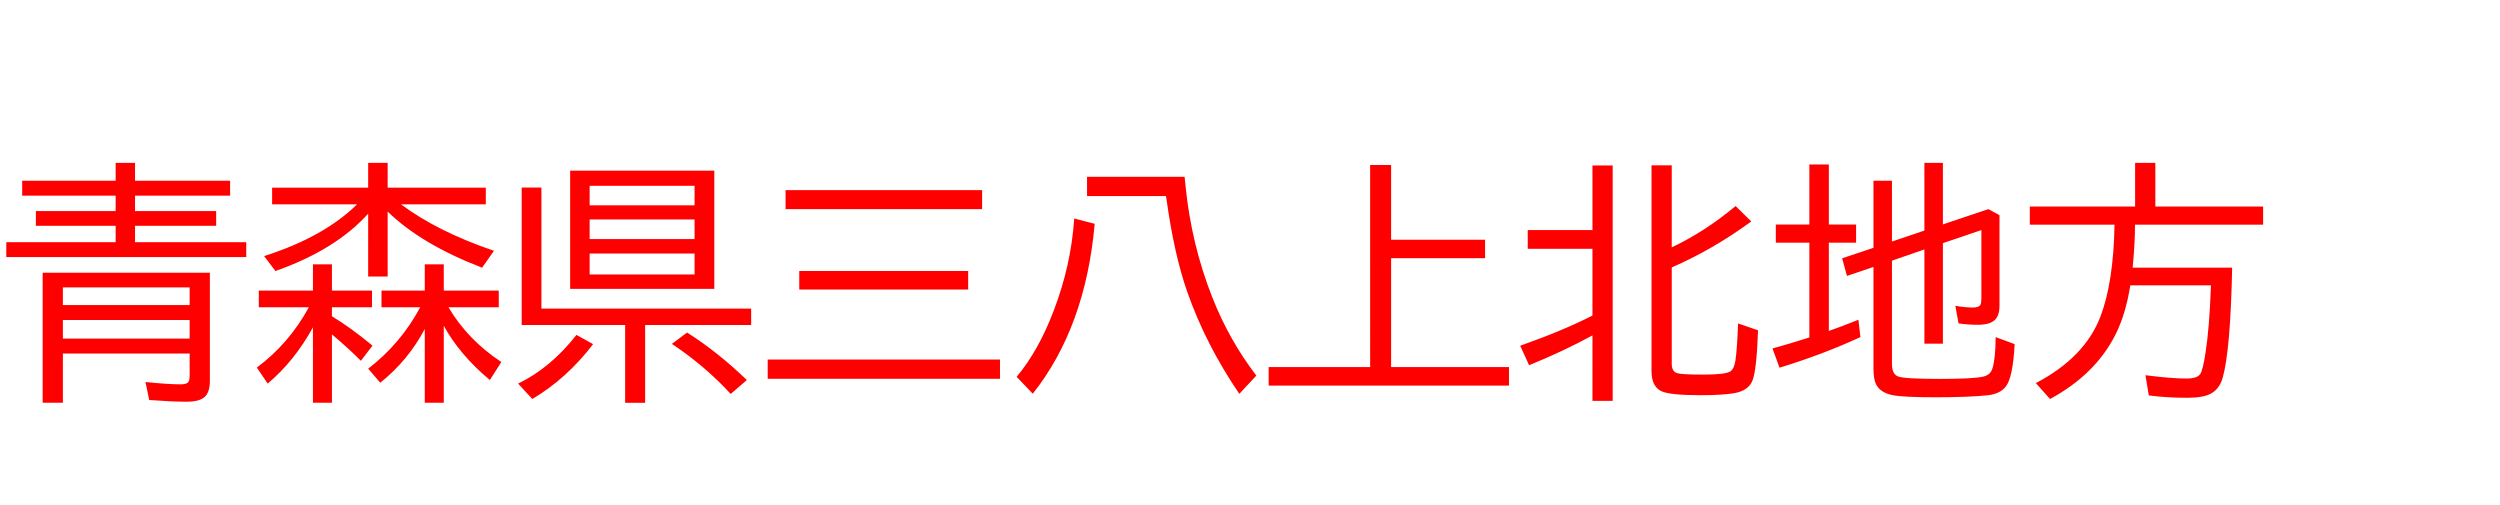 <svg xmlns="http://www.w3.org/2000/svg" id="svg1" version="1.1" height="200" width="990">
  <defs id="defs1"></defs>
  <rect id="rect1" stroke="none" fill="none" height="200" width="990" y="0" x="0"></rect>
  <path aria-label="青森県三八上北地方" style="font-size:100px;font-family:'BIZ UDPGothic';fill:#ff0000" id="text1" d="m 45.801,71.582 v -7.08 h 7.666 v 7.08 h 37.646 v 5.908 H 53.467 v 6.104 h 32.129 v 5.811 H 53.467 v 6.494 h 44.043 v 5.908 H 2.49 V 95.898 H 45.801 v -6.494 H 14.209 V 83.594 H 45.801 V 77.49 H 8.789 v -5.908 z m 37.305,36.426 v 42.871 q 0,4.395 -2.051,6.299 -2.051,1.904 -7.275,1.904 -5.615,0 -14.697,-0.684 l -1.465,-7.129 q 8.74,0.928 14.014,0.928 2.49,0 3.076,-1.123 0.391,-0.732 0.391,-2.295 v -8.789 H 24.902 v 19.482 h -8.008 v -51.465 z m -58.203,5.811 v 6.982 h 50.195 v -6.982 z m 0,12.891 v 7.373 h 50.195 v -7.373 z M 158.789,80.908 q 14.355,10.742 36.816,18.408 l -4.688,6.689 q -24.121,-9.277 -37.402,-22.217 v 25.732 h -7.715 V 84.619 q -12.891,14.307 -36.719,22.705 l -4.492,-5.908 q 23.682,-7.568 36.816,-20.508 h -33.643 v -6.592 h 38.037 v -9.814 h 7.715 v 9.814 h 38.867 v 6.592 z m 18.799,40.771 q 7.715,12.988 20.947,21.68 l -4.541,7.129 q -11.914,-9.912 -18.262,-21.484 v 30.469 h -7.52 v -29.199 q -6.543,12.402 -17.627,21.289 l -4.785,-5.566 q 12.939,-9.961 20.605,-24.316 h -15.332 v -6.592 h 17.139 V 104.688 h 7.52 v 10.4 h 21.777 v 6.592 z m -53.662,7.959 q -7.324,13.33 -17.92,22.266 l -4.297,-6.348 q 12.744,-9.473 20.605,-23.877 h -19.824 v -6.592 h 21.436 V 104.688 h 7.52 v 10.4 h 15.869 v 6.592 h -15.869 v 3.564 q 7.373,4.443 16.064,11.621 l -4.59,6.006 q -5.127,-5.127 -11.475,-10.449 v 27.051 h -7.52 z M 282.861,67.578 V 114.404 H 225.781 V 67.578 Z m -49.365,6.006 v 7.715 h 41.553 v -7.715 z m 0,13.33 v 7.764 h 41.553 v -7.764 z m 0,13.477 v 8.301 h 41.553 v -8.301 z M 214.404,122.217 h 83.057 v 6.494 h -41.992 v 30.811 h -7.91 V 128.711 H 206.592 V 74.268 h 7.812 z m -9.229,29.688 q 12.793,-6.152 23.096,-19.287 l 6.592,3.662 q -10.4,13.623 -24.072,21.729 z m 84.18,4.102 q -10.254,-11.182 -23.291,-19.824 l 6.006,-4.492 q 11.768,7.373 23.682,18.799 z m 21.729,-80.713 h 77.832 V 82.812 h -77.832 z m 5.42,32.031 h 66.895 v 7.324 h -66.895 z m -12.5,35.059 h 91.992 V 150 H 304.004 Z M 461.719,77.637 h -31.25 v -7.617 h 38.623 q 0.195,1.758 0.391,3.711 2.295,22.998 10.596,44.043 6.689,16.943 17.432,30.957 l -6.738,7.227 Q 477.49,136.475 470.166,115.625 464.99,100.83 461.963,79.102 Z m -59.131,71.582 q 8.643,-10.303 14.697,-26.221 6.885,-18.018 8.105,-36.475 l 8.105,2.1 Q 429.883,129.541 408.984,155.908 Z M 550.879,94.922 h 37.207 v 7.324 h -37.207 v 43.115 h 46.68 v 7.324 h -95.166 v -7.324 h 40.186 V 65.332 h 8.301 z m 79.736,37.891 q -11.426,6.25 -25.098,11.816 l -3.516,-7.715 q 17.334,-6.152 28.613,-11.963 V 98.535 h -25.635 v -7.422 h 25.635 V 65.527 h 8.008 v 93.213 h -8.008 z M 662.012,97.949 Q 675,91.846 687.305,81.592 l 6.201,6.104 Q 678.369,98.779 662.012,105.908 v 38.184 q 0,3.076 2.246,3.711 1.807,0.537 10.352,0.537 8.057,0 10.352,-1.123 1.66,-0.83 2.246,-4.297 0.684,-4.443 1.074,-14.844 l 7.91,2.734 q -0.586,16.016 -2.246,19.971 -1.611,3.906 -7.031,4.883 -4.639,0.83 -13.525,0.83 -12.109,0 -15.43,-1.562 -3.955,-1.855 -3.955,-7.91 V 65.479 h 8.008 z m 87.207,5.273 v 40.869 q 0,4.053 2.393,4.98 2.588,0.977 16.455,0.977 13.428,0 17.383,-0.928 2.783,-0.684 3.564,-3.223 1.221,-4.004 1.27,-12.402 l 7.52,2.783 q -0.684,13.232 -3.516,16.797 -2.246,2.93 -7.275,3.467 -7.666,0.781 -20.752,0.781 -12.451,0 -16.748,-0.83 -5.371,-1.074 -6.836,-4.883 -0.781,-2.1 -0.781,-5.518 v -40.381 l -10.498,3.564 -1.904,-6.982 12.402,-4.15 v -26.562 h 7.324 v 24.072 l 12.842,-4.346 V 64.502 h 7.324 v 24.365 l 18.018,-6.055 4.395,2.393 v 35.986 q 0,3.516 -1.66,5.322 -1.953,2.1 -6.836,2.1 -3.955,0 -7.715,-0.537 l -1.27,-6.982 q 3.711,0.684 6.934,0.684 2.441,0 2.979,-1.074 0.391,-0.732 0.391,-2.295 V 91.113 l -15.234,5.176 v 39.795 h -7.324 V 98.779 Z M 716.504,88.916 V 65.137 h 7.715 v 23.779 h 10.791 v 7.178 h -10.791 v 34.961 q 5.127,-1.758 11.719,-4.443 l 0.781,6.885 q -14.941,6.885 -32.031,12.109 l -2.783,-7.617 q 6.787,-1.855 14.6,-4.346 V 96.094 h -13.281 v -7.178 z m 128.955,0.049 q 0,7.324 -0.928,17.041 h 39.404 q -0.684,32.91 -3.76,43.604 -1.27,4.492 -4.834,6.348 -3.027,1.562 -9.082,1.562 -8.398,0 -15.332,-0.928 l -1.318,-8.008 q 10.156,1.318 16.309,1.318 4.053,0 5.322,-1.709 1.074,-1.465 2.148,-8.496 1.562,-9.961 2.148,-26.709 h -31.934 q -1.807,11.377 -5.762,19.287 -7.91,15.918 -26.025,25.732 l -5.615,-6.299 q 19.385,-10.156 25.586,-26.367 5.176,-13.574 5.566,-36.377 h -33.545 v -7.178 h 41.699 V 64.502 h 8.008 v 17.285 h 42.676 v 7.178 z"></path>
</svg>
